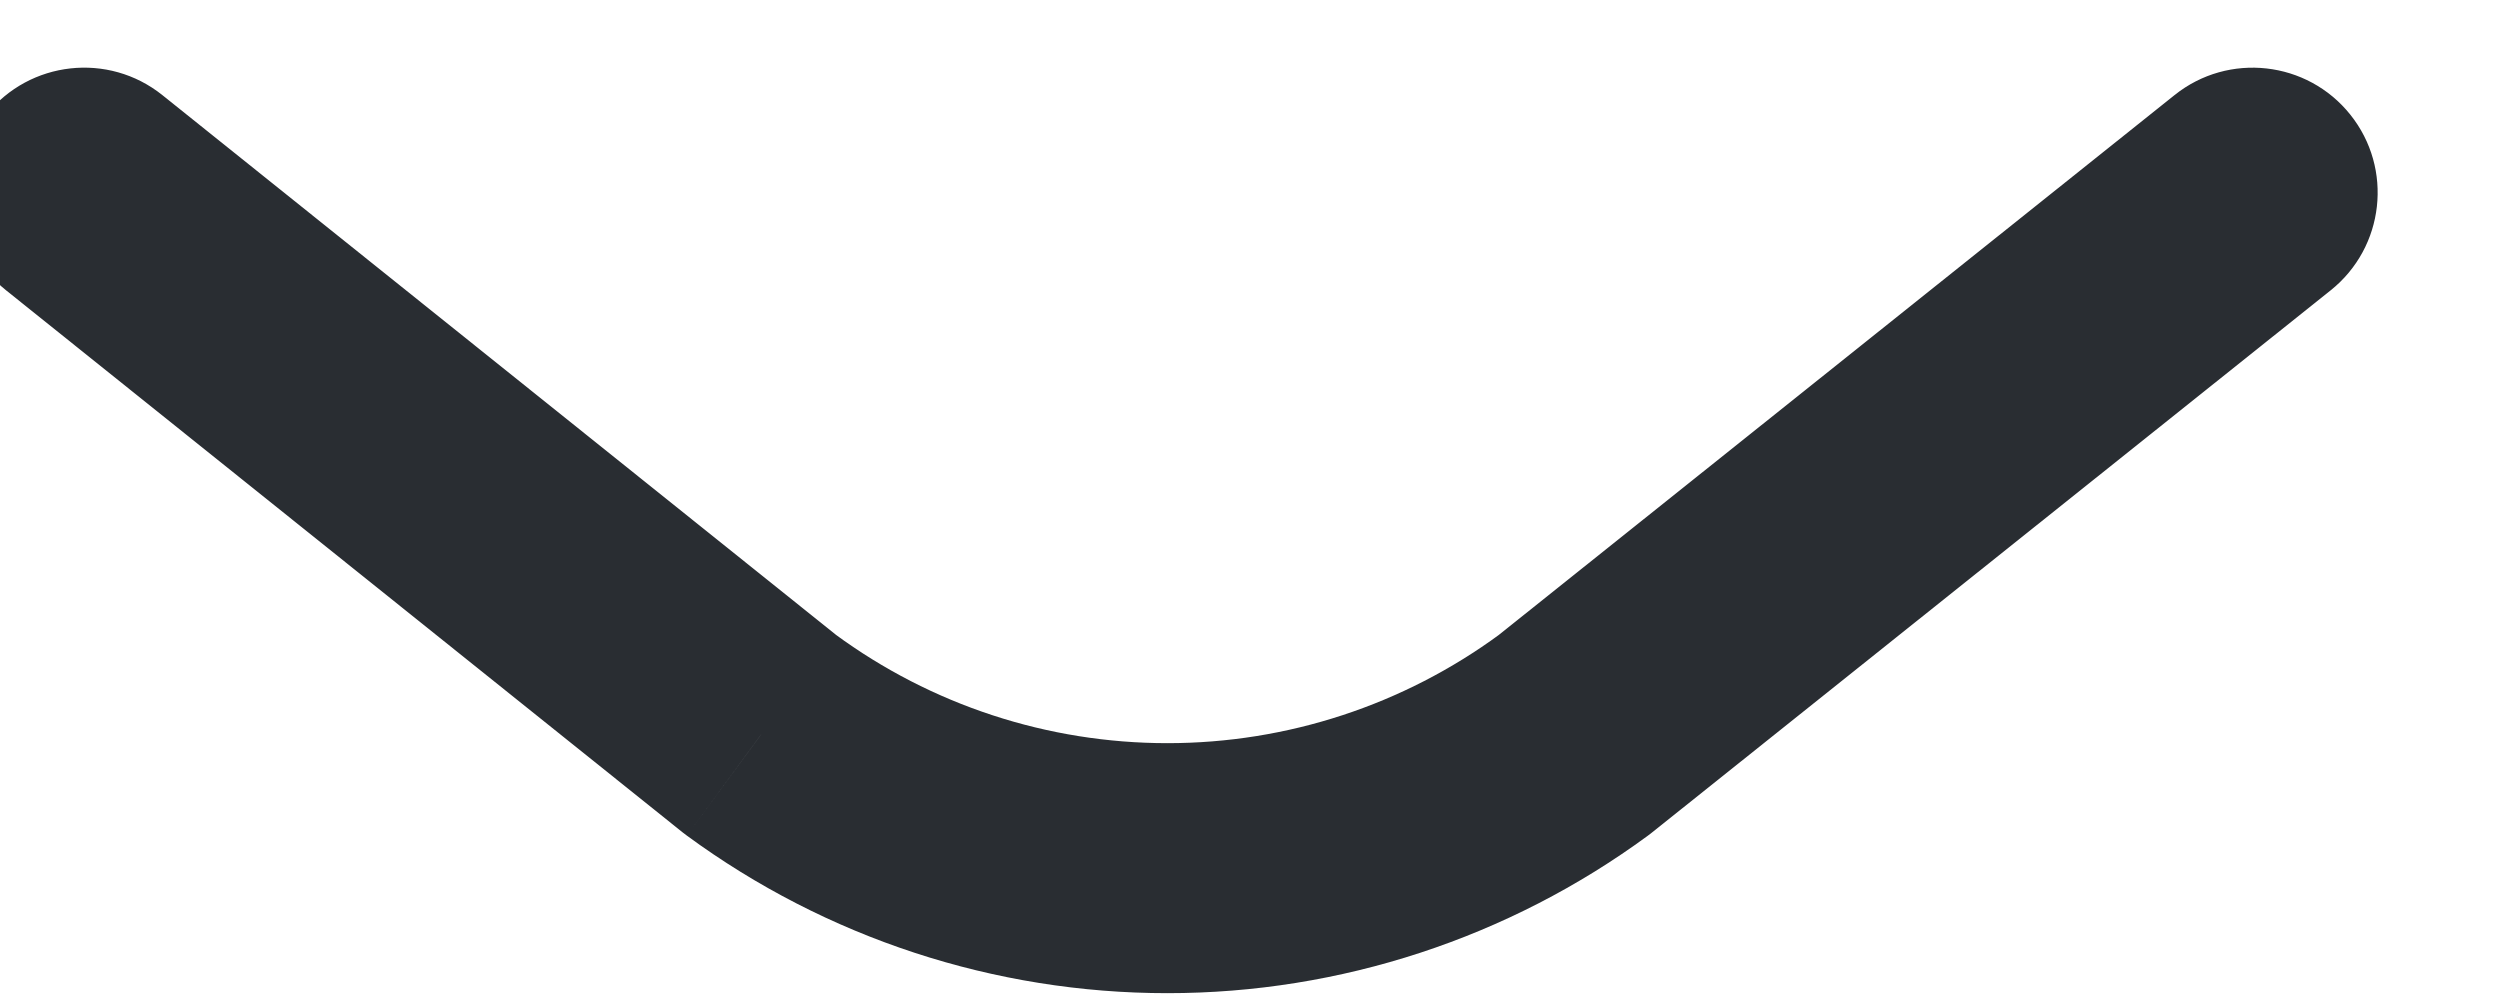 <svg width="30" height="12" viewBox="0 0 30 12" fill="none" xmlns="http://www.w3.org/2000/svg" xmlns:xlink="http://www.w3.org/1999/xlink">
<path d="M27.968,3.484C28.615,2.967 28.721,2.023 28.204,1.376C27.687,0.729 26.743,0.623 26.096,1.14L27.968,3.484ZM18.888,8.818L19.776,10.027C19.793,10.015 19.808,10.002 19.824,9.99L18.888,8.818ZM9.13,8.818L8.192,9.989C8.208,10.002 8.225,10.014 8.242,10.027L9.13,8.818ZM1.948,1.141C1.301,0.623 0.357,0.728 -0.161,1.374C-0.679,2.021 -0.574,2.965 0.072,3.483L1.948,1.141ZM26.096,1.14L17.952,7.646L19.824,9.99L27.968,3.484L26.096,1.14ZM18,7.609C16.843,8.46 15.445,8.918 14.009,8.918L14.009,11.918C16.084,11.918 18.104,11.255 19.776,10.027L18,7.609ZM14.009,8.918C12.573,8.918 11.175,8.46 10.019,7.609L8.242,10.027C9.914,11.255 11.934,11.918 14.009,11.918L14.009,8.918ZM10.068,7.647L1.948,1.141L0.072,3.483L8.192,9.989L10.068,7.647Z" fill="#292D32"/>
</svg>
